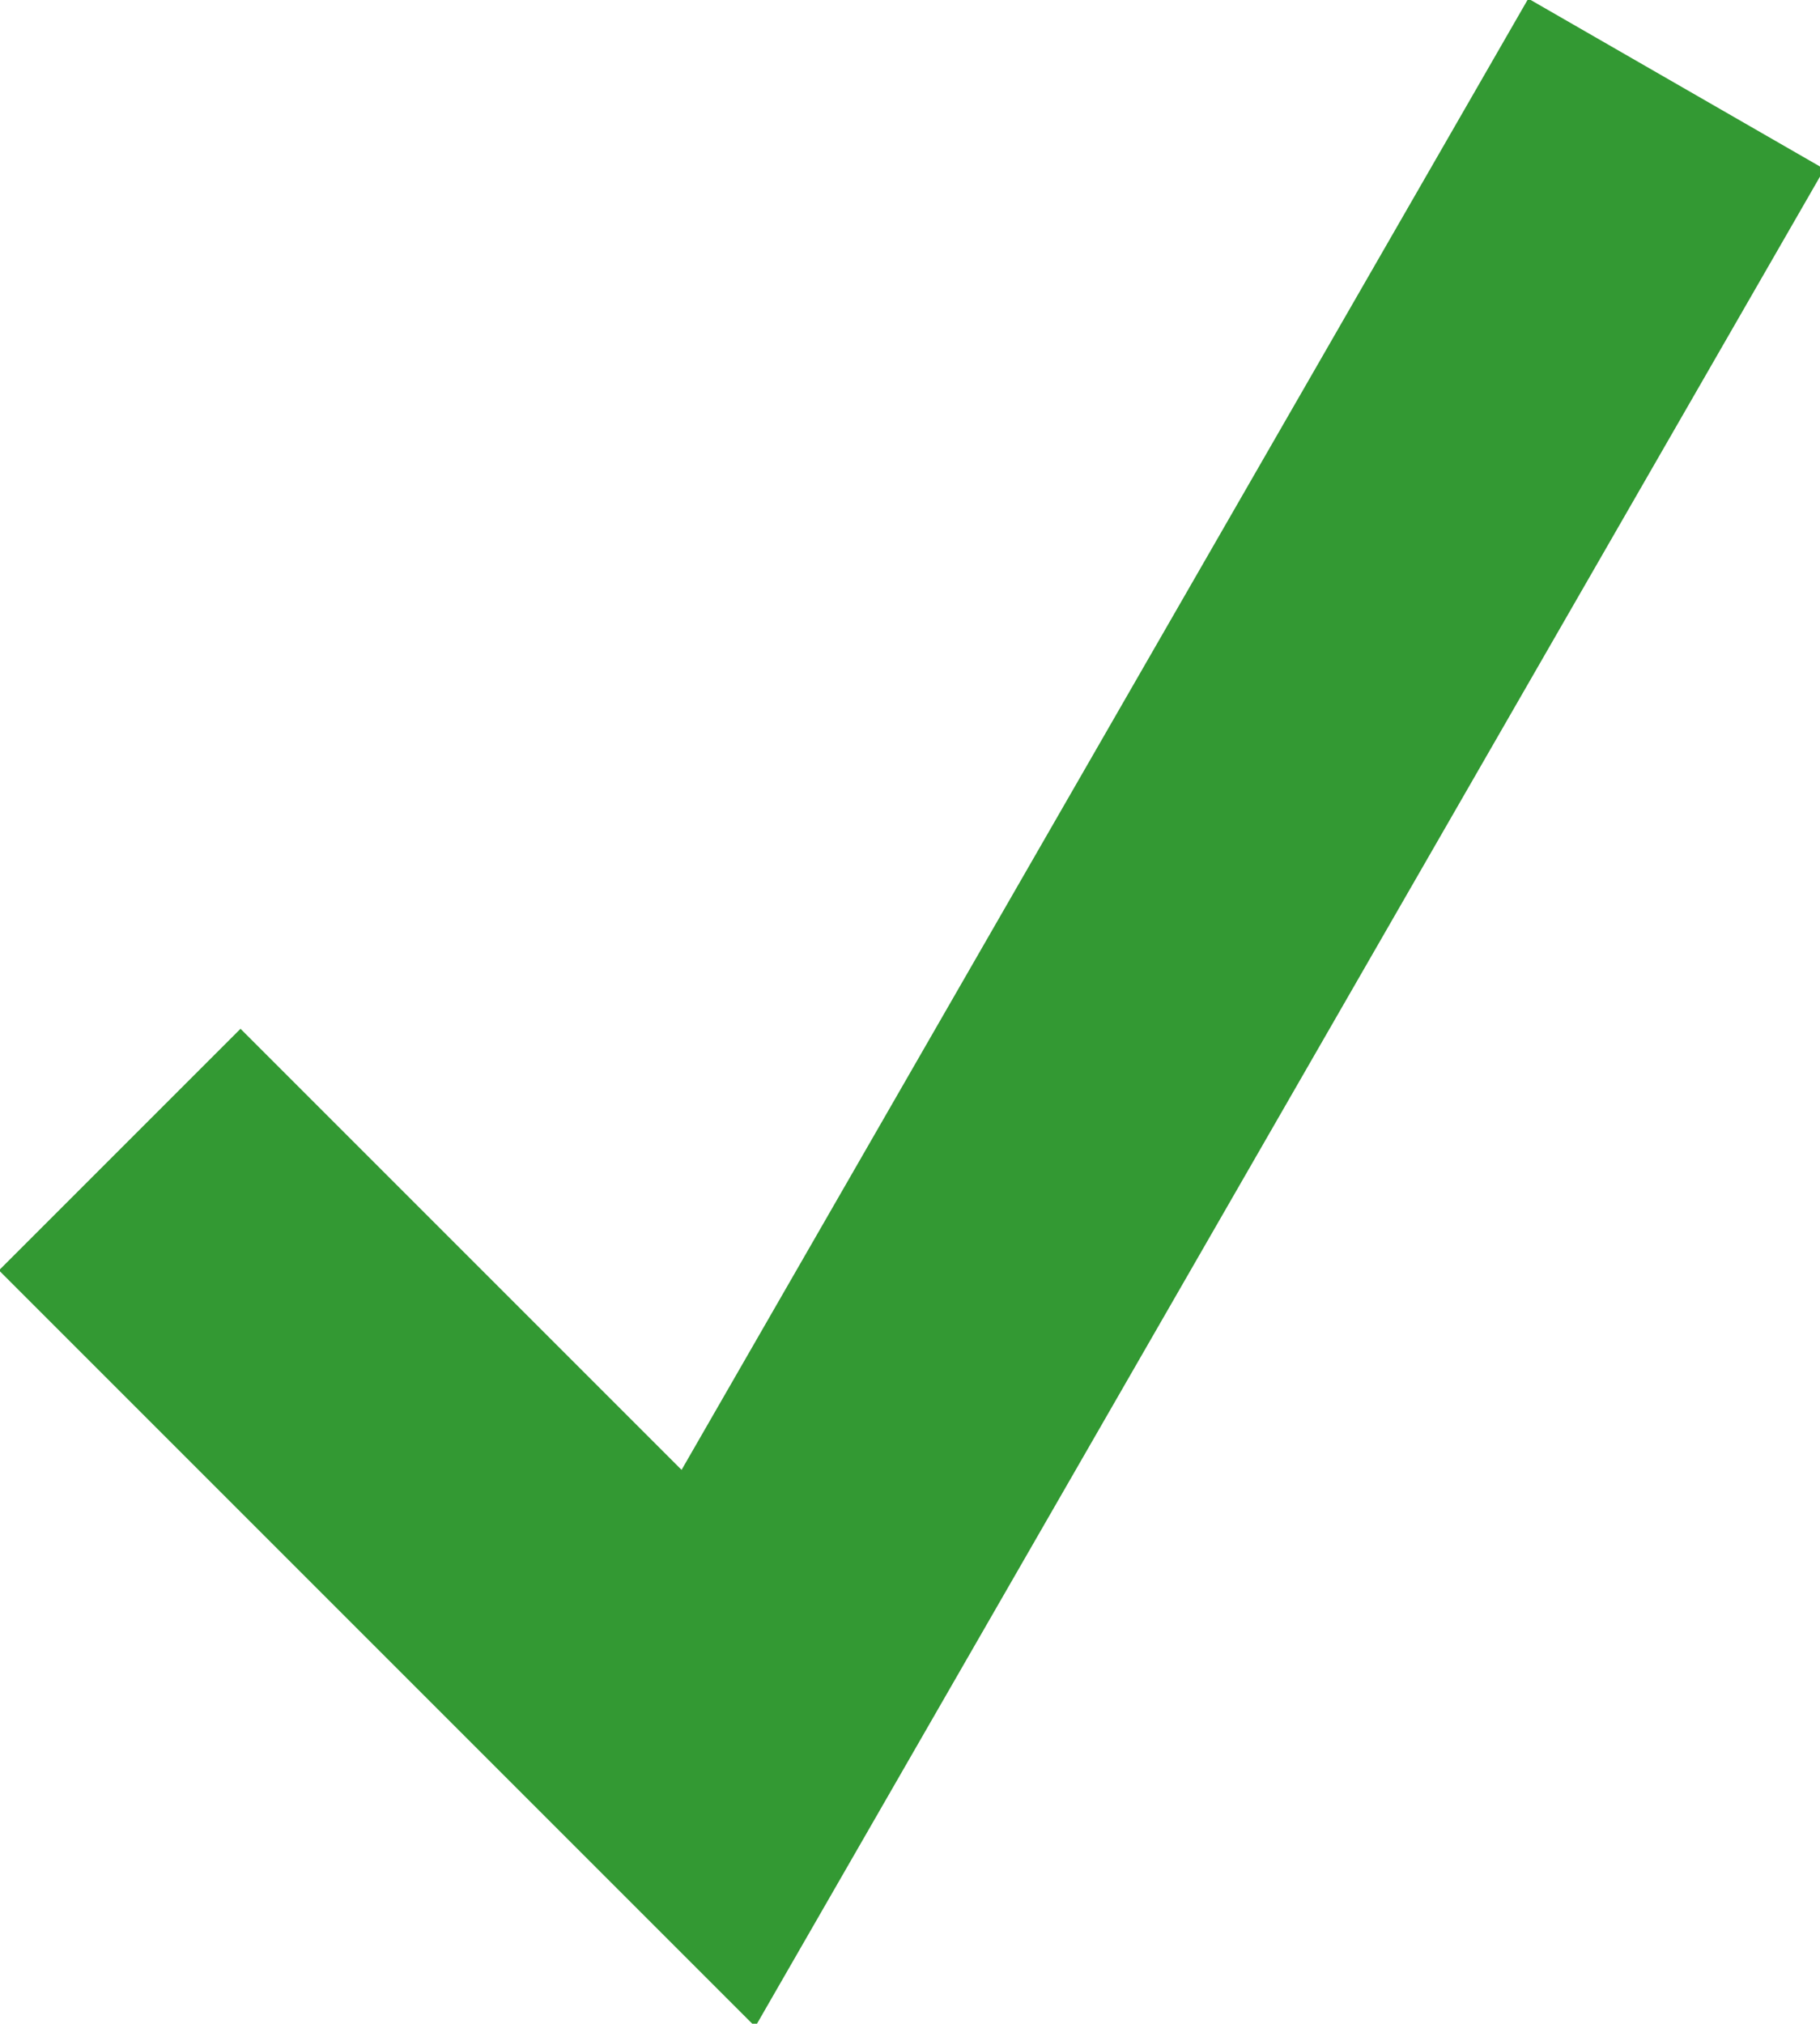<svg xmlns="http://www.w3.org/2000/svg" xmlns:xlink="http://www.w3.org/1999/xlink" id="Layer_1" x="0" y="0" enable-background="new 0 0 15.2 16.9" version="1.1" viewBox="0 0 15.2 16.9" xml:space="preserve"><polyline fill="none" fill-rule="evenodd" stroke="#393" stroke-miterlimit="10" stroke-width="2.853" points="1 9.6 6 14.6 14 .7" clip-rule="evenodd"/></svg>